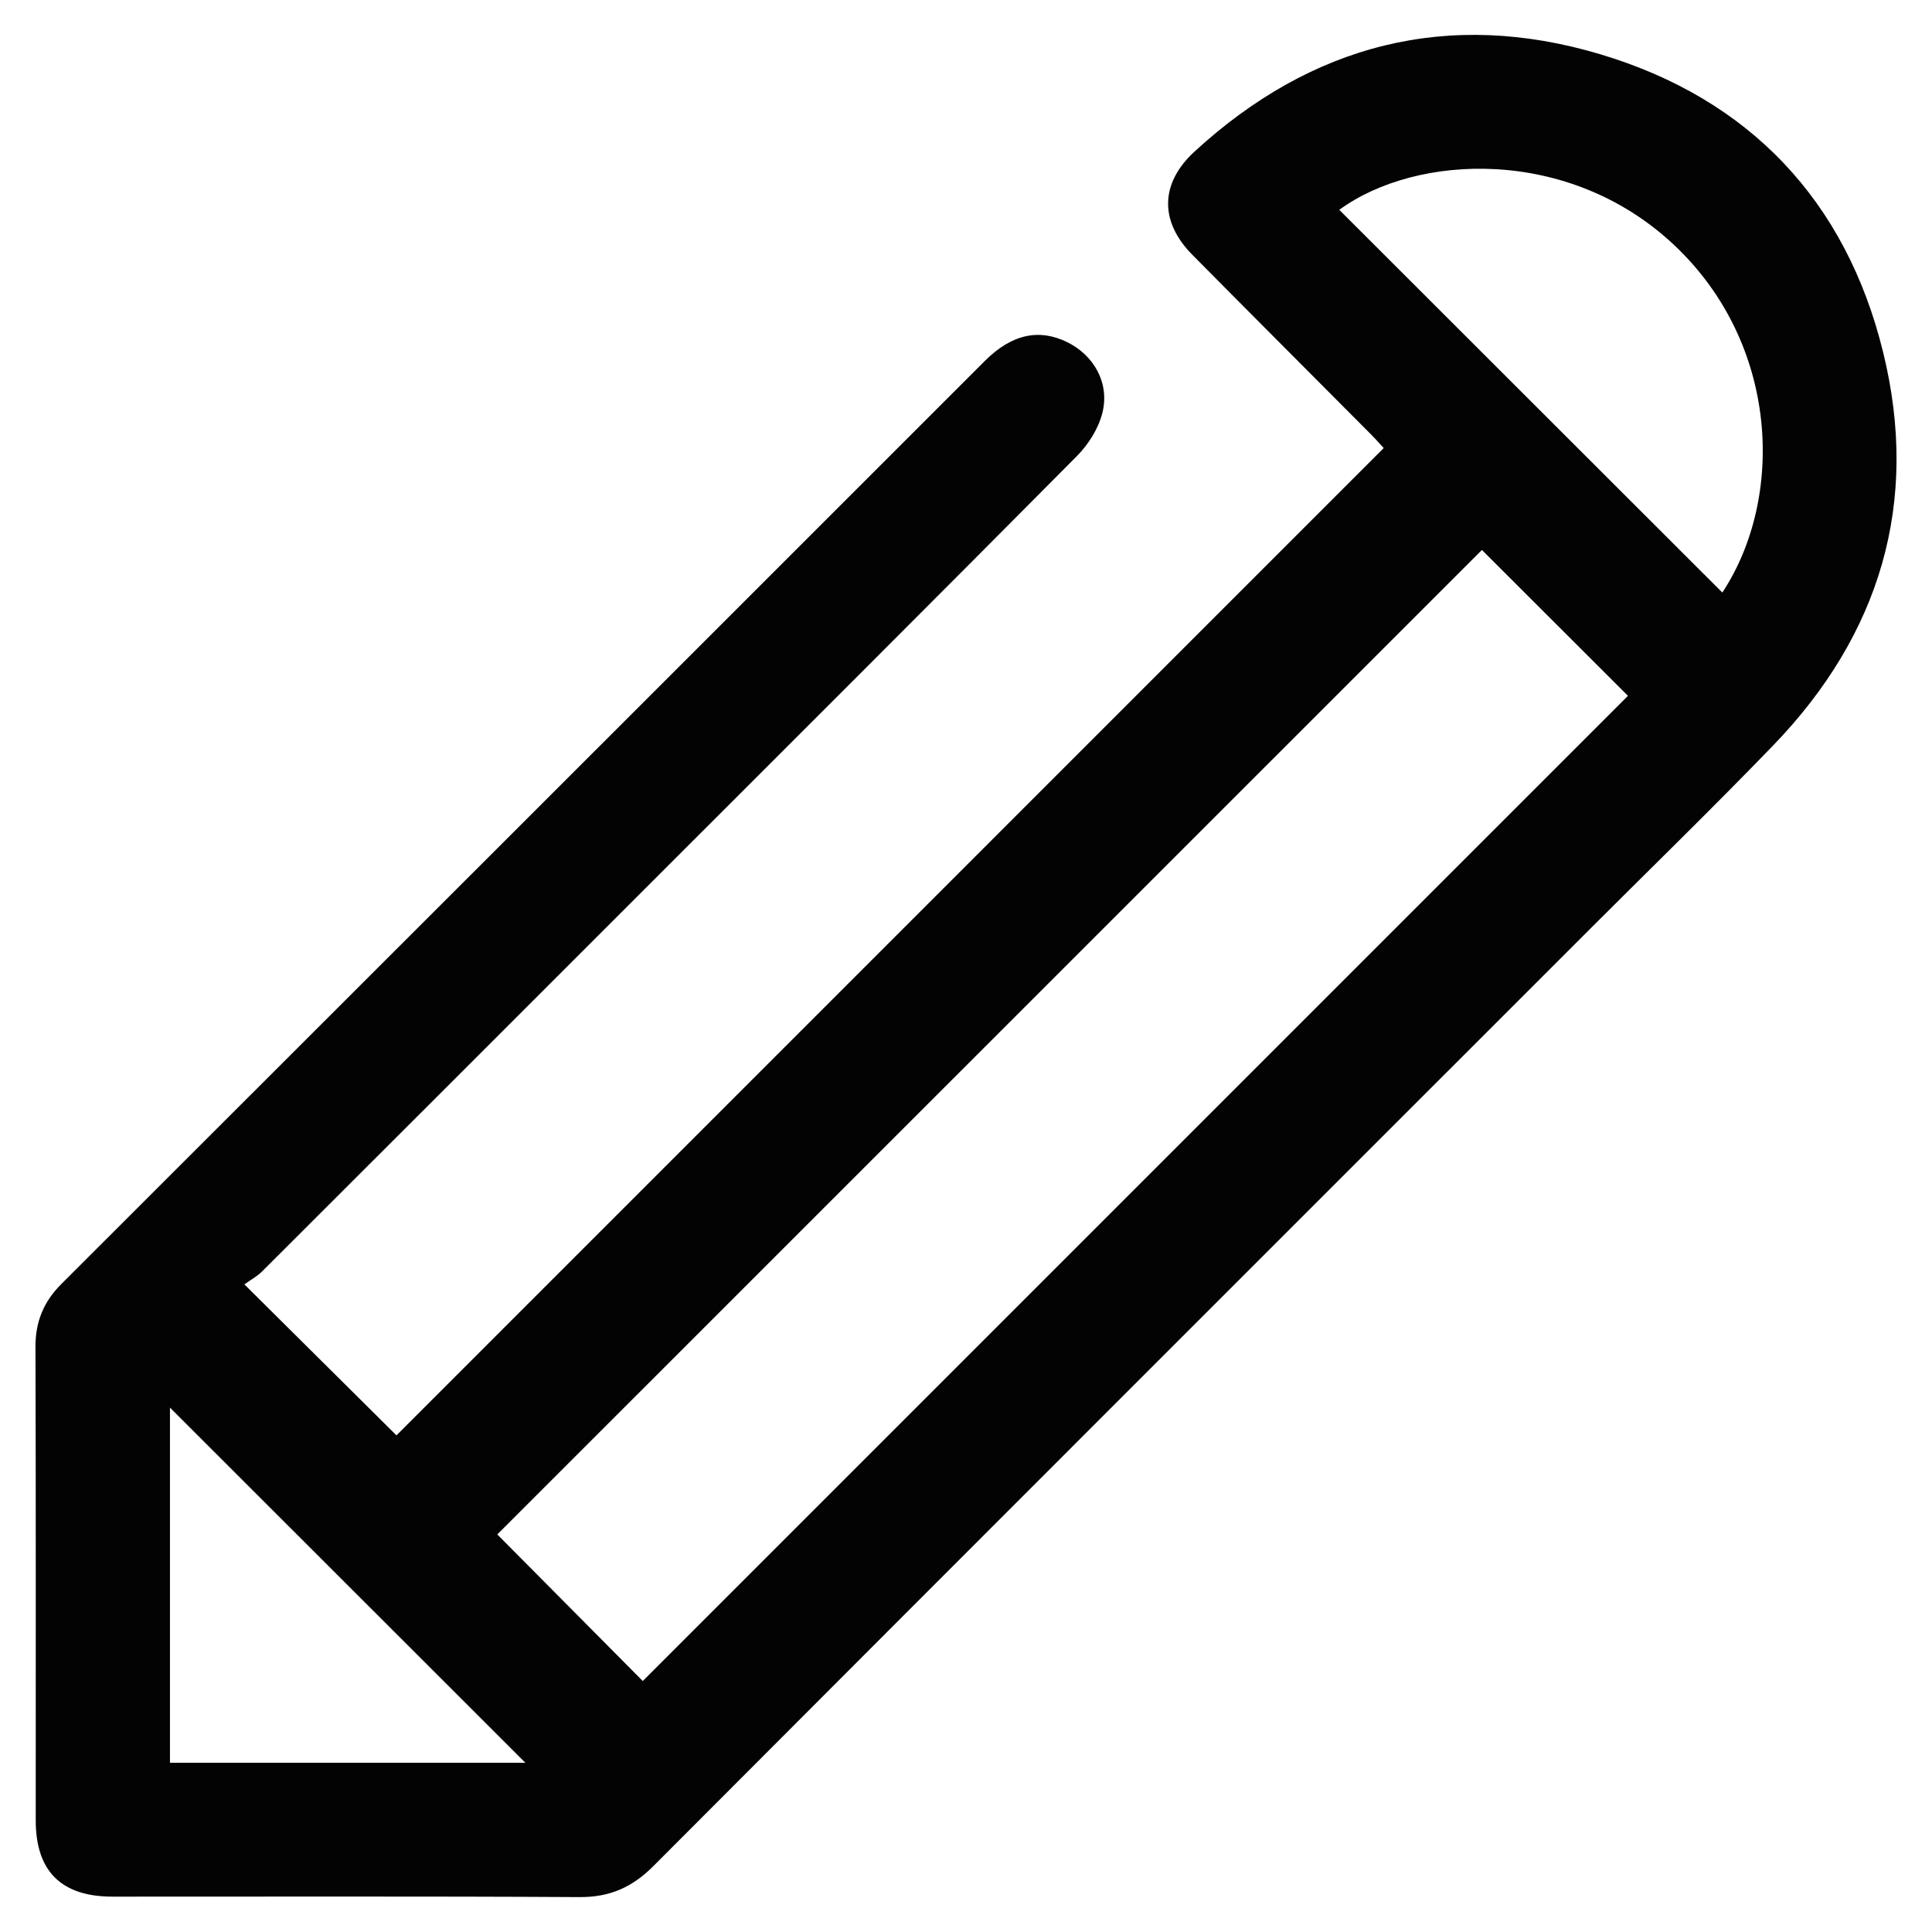 <?xml version="1.0" encoding="utf-8"?>
<!-- Generator: Adobe Illustrator 17.0.0, SVG Export Plug-In . SVG Version: 6.00 Build 0)  -->
<!DOCTYPE svg PUBLIC "-//W3C//DTD SVG 1.1//EN" "http://www.w3.org/Graphics/SVG/1.1/DTD/svg11.dtd">
<svg version="1.1" id="Layer_1" xmlns="http://www.w3.org/2000/svg" xmlns:xlink="http://www.w3.org/1999/xlink" x="0px" y="0px"
	 width="73px" height="73px" viewBox="0 0 73 73" enable-background="new 0 0 73 73" xml:space="preserve">
<g>
	<path fill-rule="evenodd" clip-rule="evenodd" fill="#030303" d="M9.234,48.53c2.031,2.017,3.919,3.893,5.746,5.705
		C27.369,41.844,39.805,29.41,52.283,16.93c-0.102-0.11-0.286-0.32-0.482-0.518c-2.25-2.262-4.506-4.518-6.75-6.786
		c-1.239-1.252-1.229-2.695,0.086-3.901c4.42-4.06,9.585-5.389,15.321-3.677c5.644,1.684,9.297,5.543,10.698,11.272
		c1.387,5.665-0.115,10.66-4.162,14.851c-2.271,2.351-4.615,4.631-6.928,6.942C48.267,46.911,36.465,58.705,24.68,70.517
		c-0.792,0.794-1.643,1.171-2.777,1.164c-5.883-0.034-11.767-0.015-17.651-0.017c-1.935,0-2.902-0.959-2.902-2.881
		c-0.002-5.963,0.009-11.925-0.01-17.888c-0.003-0.953,0.305-1.706,0.977-2.378C13.956,36.894,25.586,25.26,37.22,13.63
		c1.003-1.002,2.044-1.228,3.114-0.697c1.002,0.498,1.601,1.546,1.32,2.665c-0.148,0.594-0.531,1.199-0.969,1.64
		c-5.341,5.384-10.711,10.74-16.074,16.103c-4.9,4.9-9.8,9.803-14.705,14.697C9.706,48.237,9.445,48.377,9.234,48.53z M55.994,20.78
		C43.602,33.171,31.165,45.605,18.79,57.978c1.822,1.836,3.71,3.738,5.497,5.539c12.399-12.399,24.832-24.833,37.225-37.225
		C59.7,24.482,57.82,22.604,55.994,20.78z M65.078,22.389C67.439,18.81,67.234,13,63.254,9.256
		c-3.979-3.741-9.746-3.451-12.65-1.328C55.416,12.737,60.236,17.552,65.078,22.389z M19.85,66.605
		c-4.492-4.489-8.977-8.97-13.428-13.419c0,4.405,0,8.906,0,13.419C10.956,66.605,15.438,66.605,19.85,66.605z"/>
</g>
</svg>

